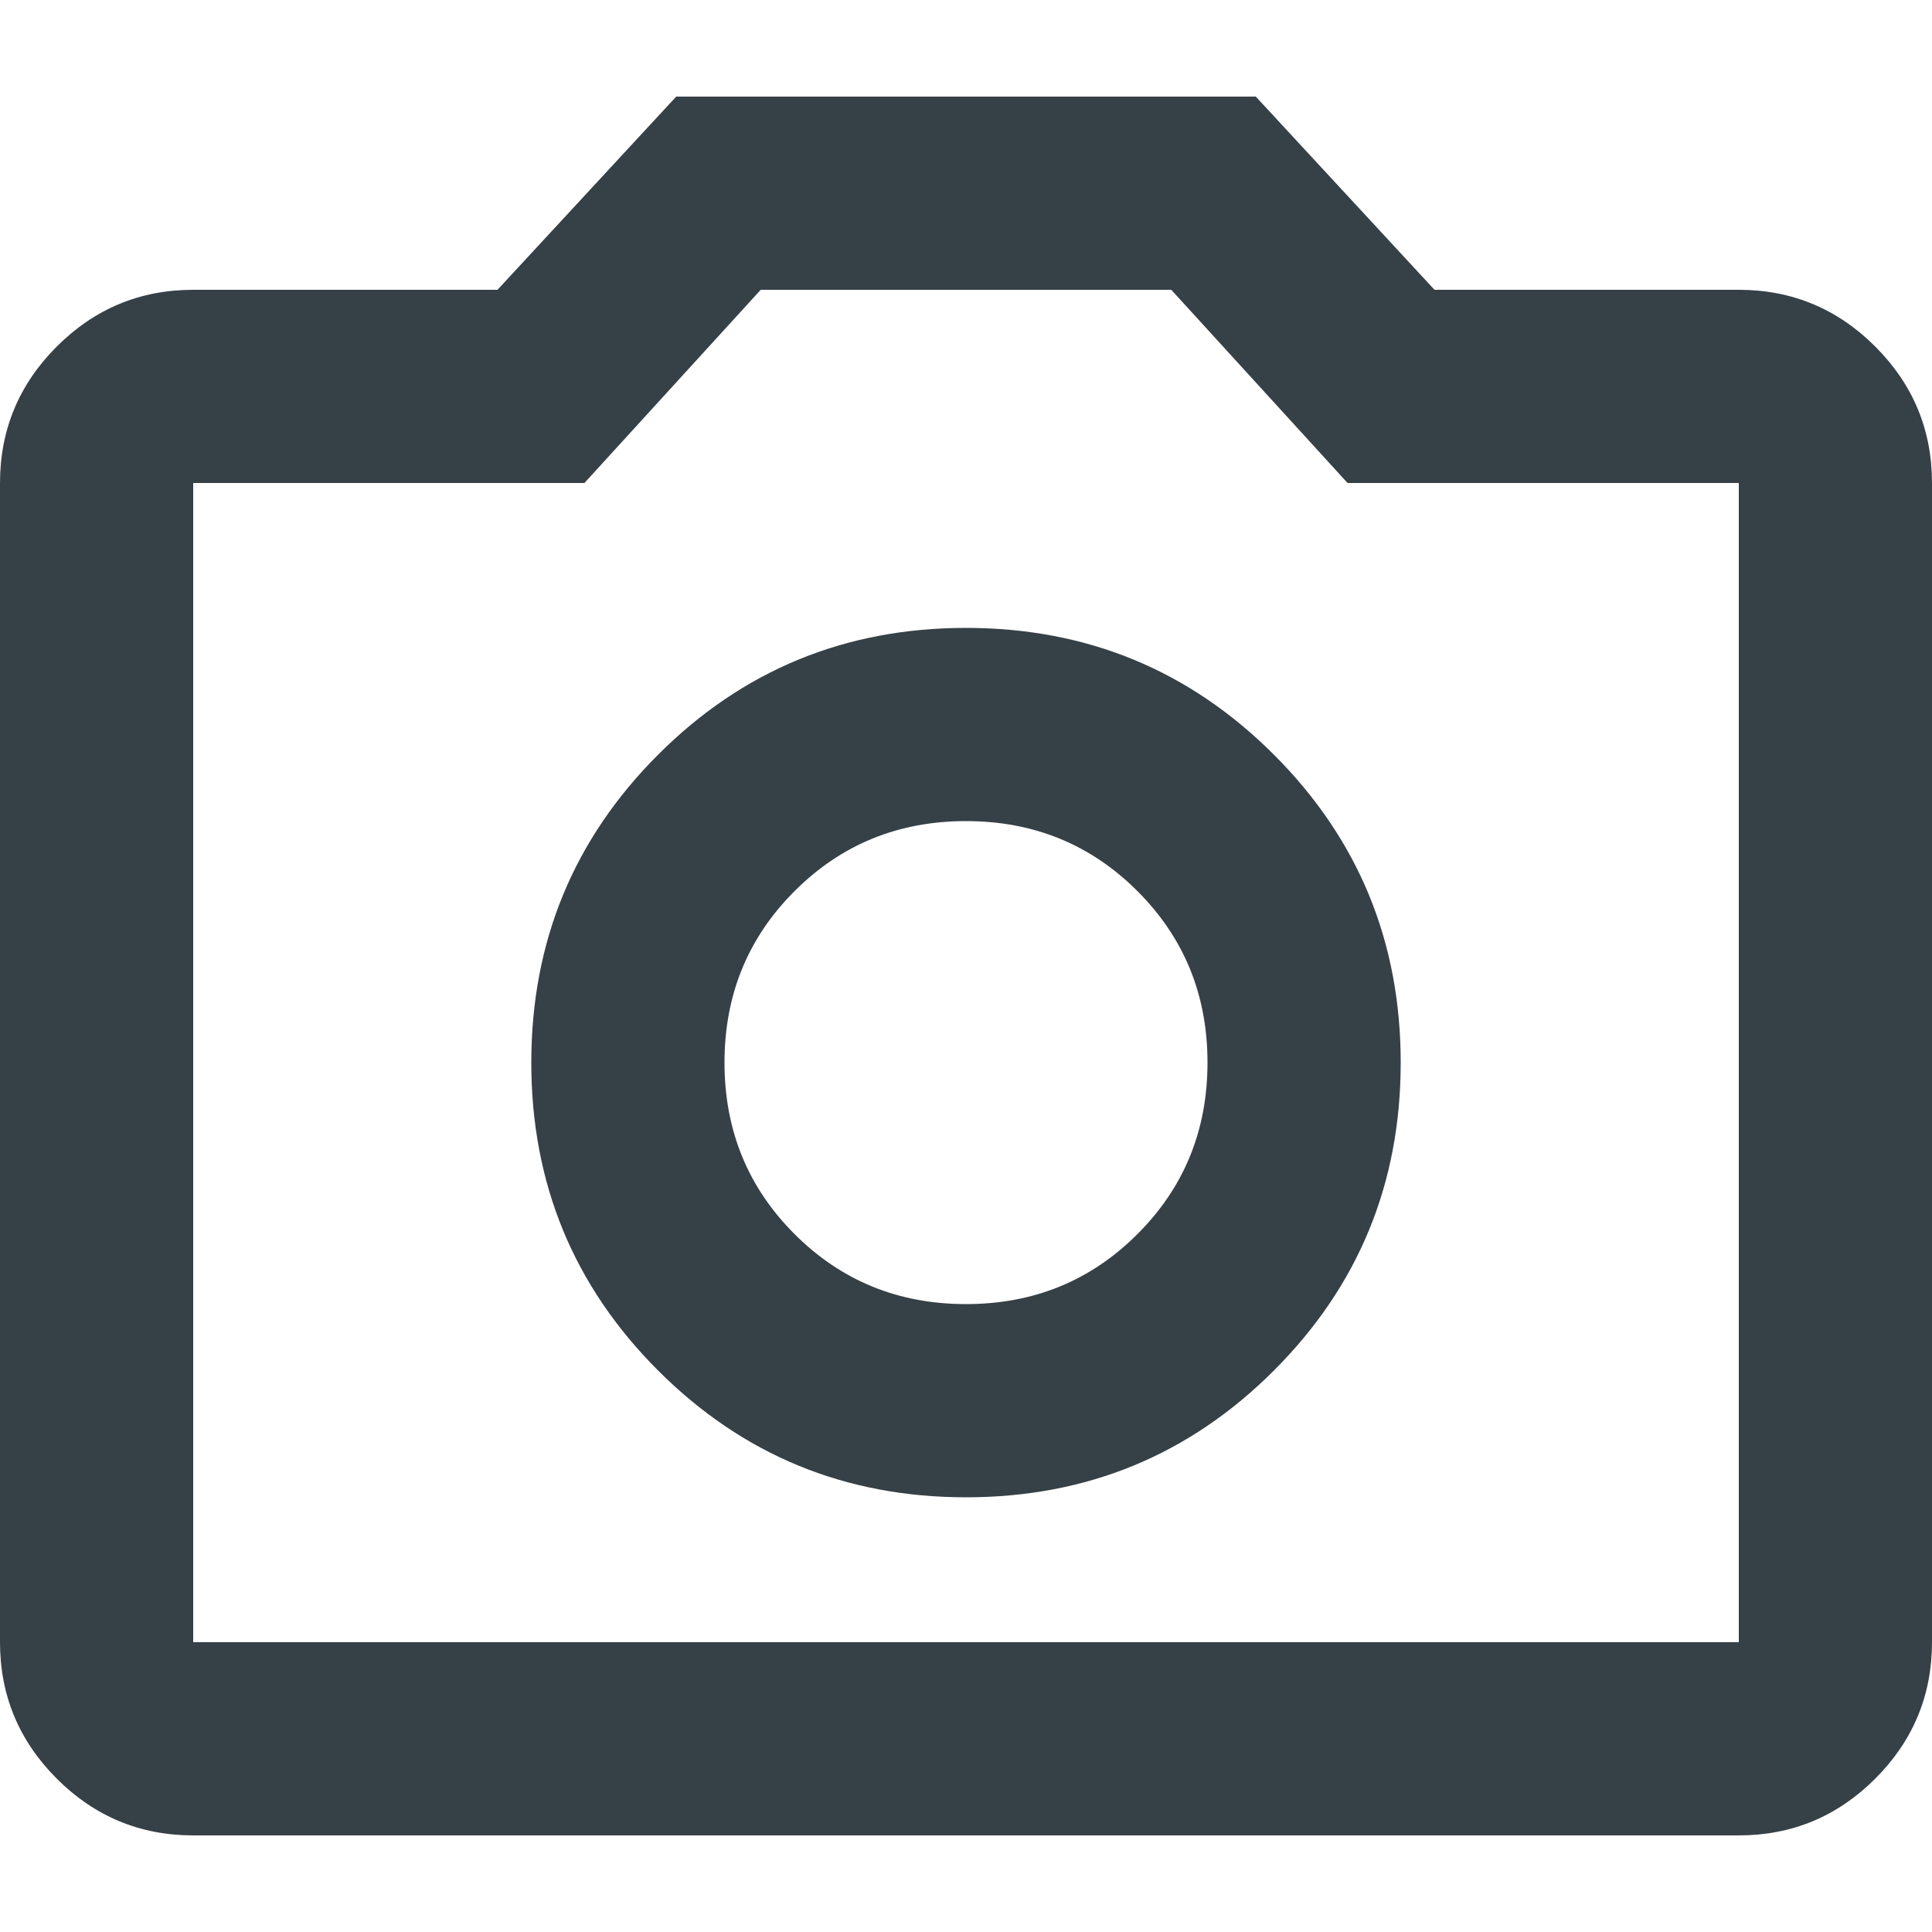 <svg width="16" height="16" viewBox="0 0 16 16" fill="none" xmlns="http://www.w3.org/2000/svg">
<path d="M8 12.4C9 12.4 9.85 12.05 10.55 11.35C11.25 10.65 11.6 9.8 11.6 8.8C11.6 7.8 11.25 6.95 10.55 6.25C9.85 5.55 9 5.2 8 5.2C7 5.2 6.15 5.55 5.45 6.25C4.75 6.95 4.4 7.8 4.4 8.8C4.4 9.8 4.75 10.65 5.45 11.35C6.15 12.05 7 12.4 8 12.4ZM8 10.8C7.44 10.8 6.967 10.607 6.58 10.22C6.193 9.833 6 9.36 6 8.8C6 8.24 6.193 7.767 6.58 7.38C6.967 6.993 7.44 6.8 8 6.8C8.56 6.8 9.033 6.993 9.42 7.38C9.807 7.767 10 8.24 10 8.8C10 9.36 9.807 9.833 9.42 10.22C9.033 10.607 8.56 10.8 8 10.8ZM1.6 15.2C1.16 15.2 0.783 15.043 0.47 14.73C0.157 14.417 0 14.04 0 13.6V4C0 3.56 0.157 3.183 0.47 2.87C0.783 2.557 1.16 2.4 1.6 2.4H4.12L5.6 0.8H10.4L11.88 2.4H14.4C14.84 2.4 15.217 2.557 15.53 2.87C15.843 3.183 16 3.56 16 4V13.6C16 14.04 15.843 14.417 15.53 14.73C15.217 15.043 14.84 15.2 14.4 15.2H1.6ZM1.6 13.6H14.4V4H11.16L9.7 2.4H6.3L4.84 4H1.6V13.6Z" fill="#364047"/>
</svg>
